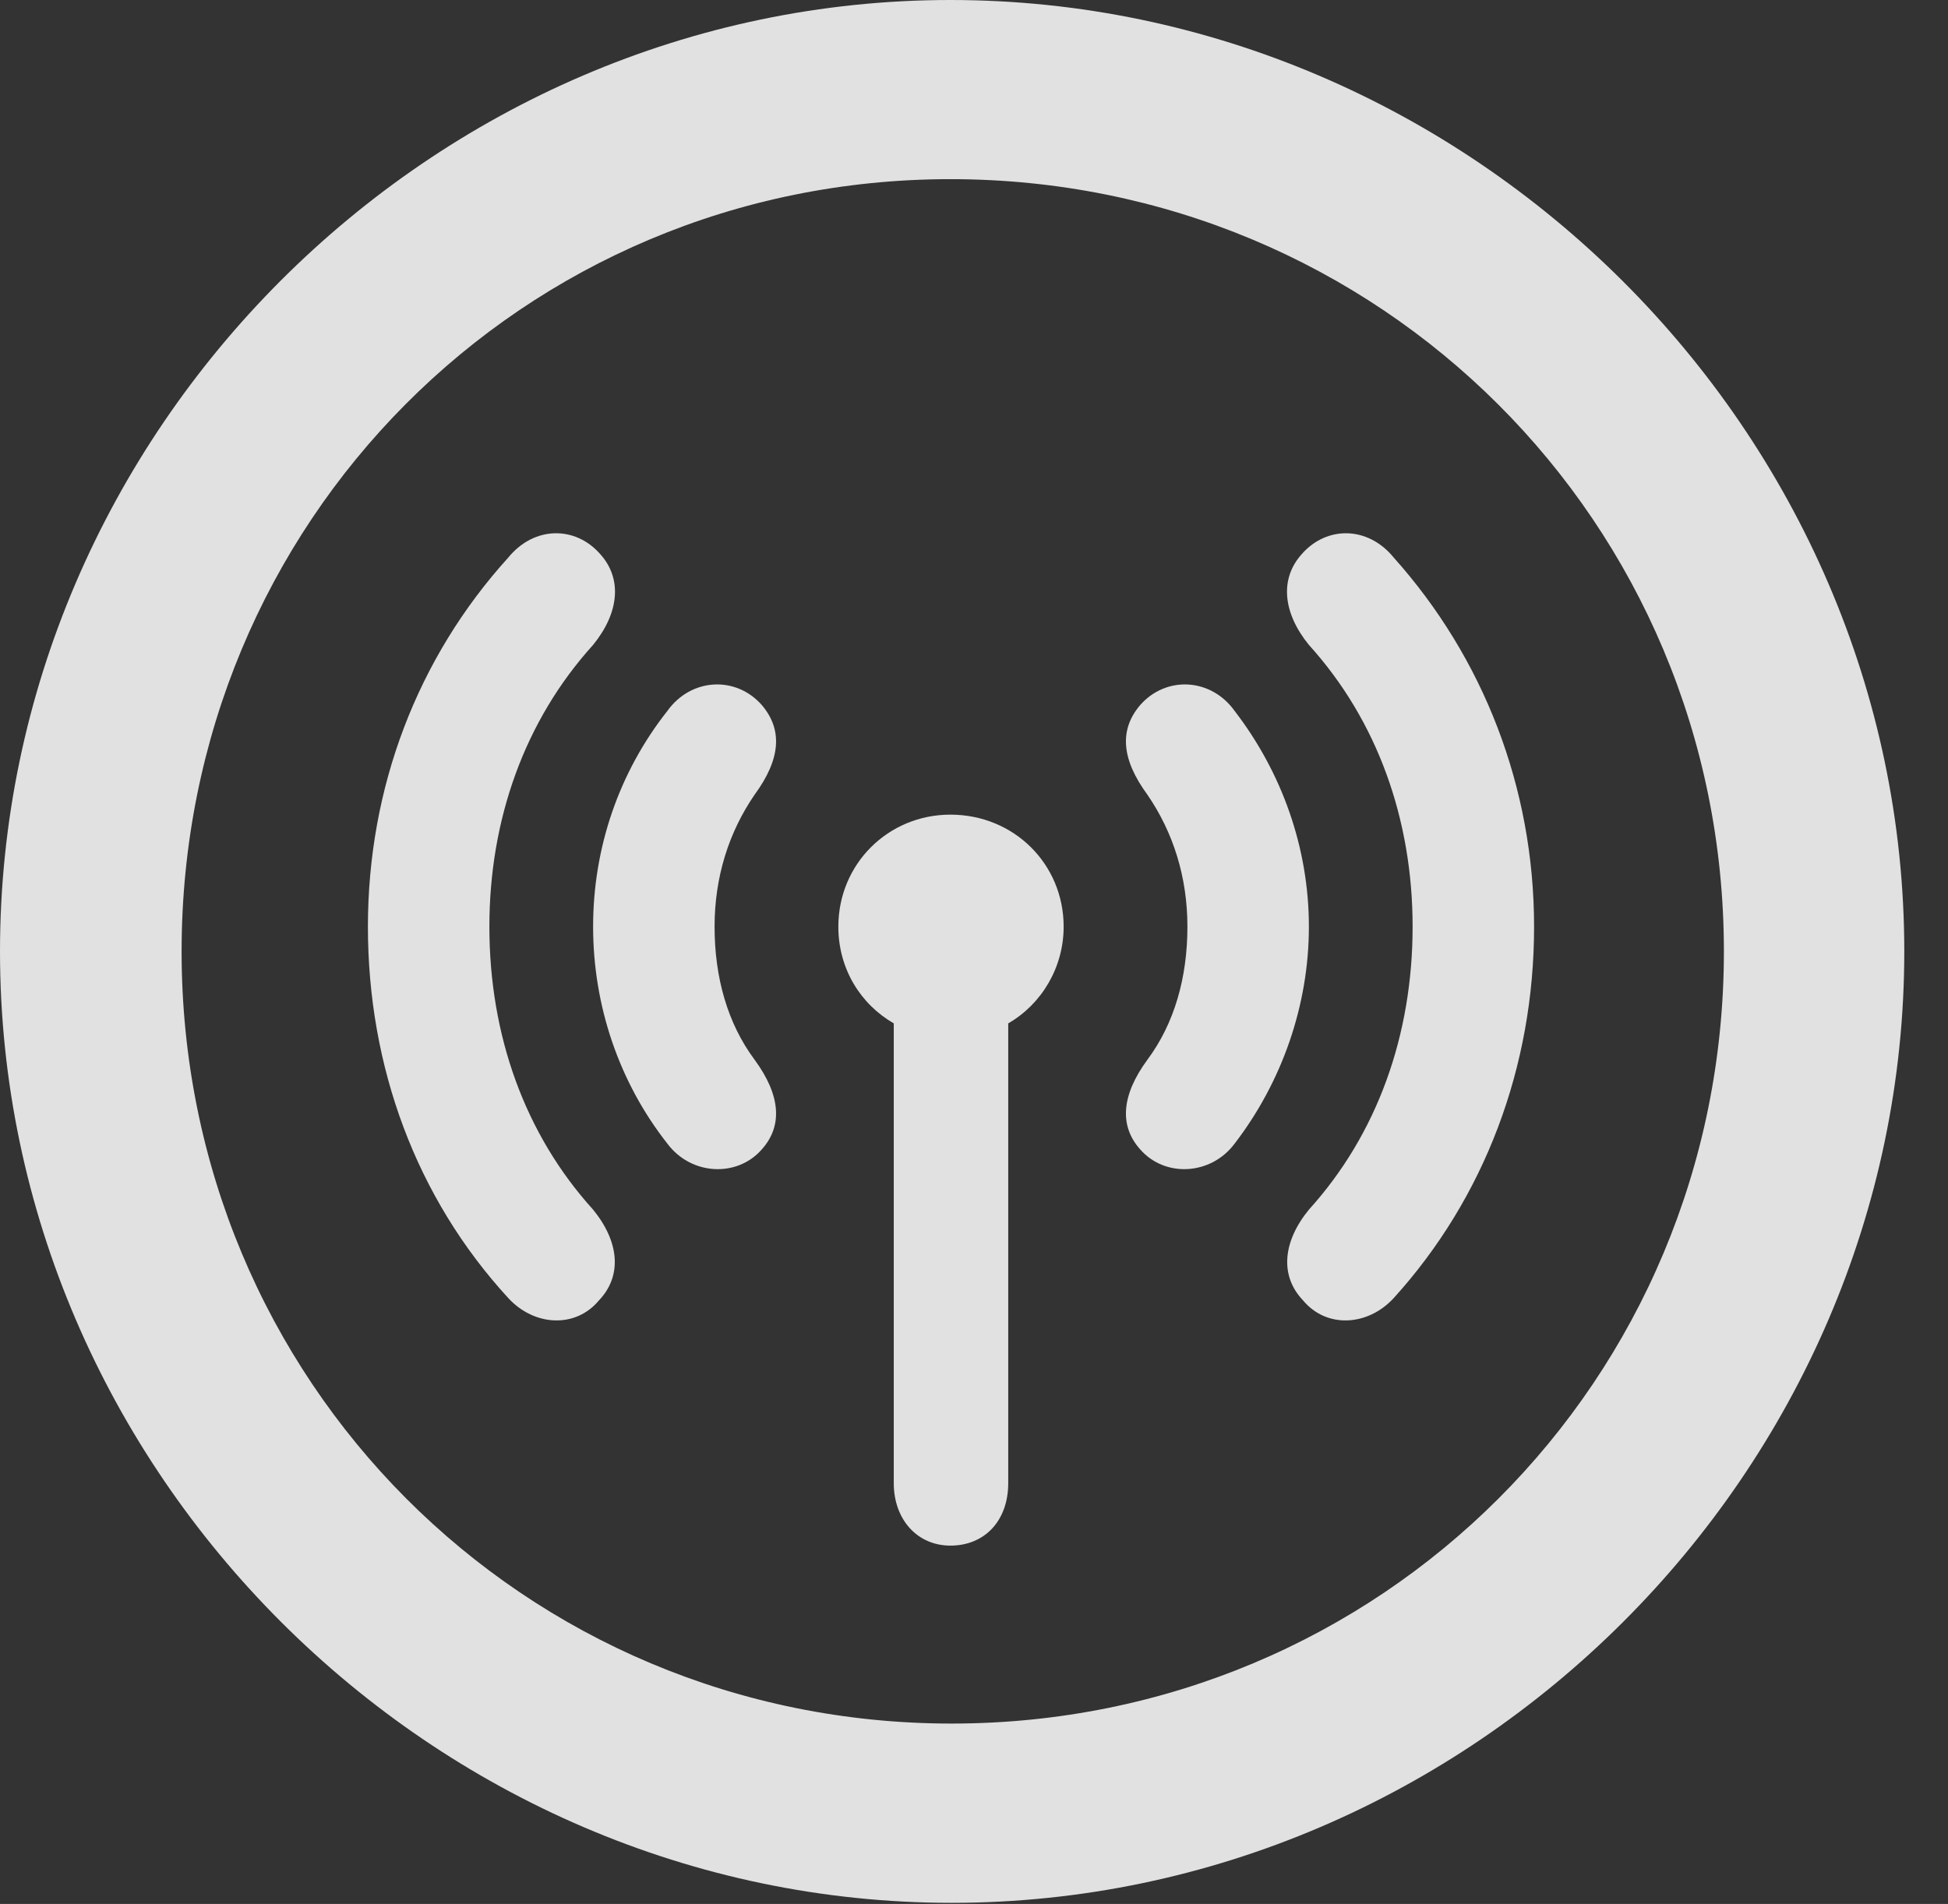 <?xml version="1.0" encoding="UTF-8"?>
<!--Generator: Apple Native CoreSVG 232.5-->
<!DOCTYPE svg
PUBLIC "-//W3C//DTD SVG 1.1//EN"
       "http://www.w3.org/Graphics/SVG/1.1/DTD/svg11.dtd">
<svg version="1.1" xmlns="http://www.w3.org/2000/svg" xmlns:xlink="http://www.w3.org/1999/xlink" width="16.133" height="15.771">
 <rect width="100%" height="100%" fill="#333333" stroke="none"/>
 <g>
  <rect height="15.771" opacity="0" width="16.133" x="0" y="0"/>
  <path d="M7.881 15.762C12.188 15.762 15.771 12.188 15.771 7.881C15.771 3.574 12.178 0 7.871 0C3.574 0 0 3.574 0 7.881C0 12.188 3.584 15.762 7.881 15.762ZM7.881 14.277C4.336 14.277 1.504 11.435 1.504 7.881C1.504 4.326 4.326 1.484 7.871 1.484C11.426 1.484 14.277 4.326 14.277 7.881C14.277 11.435 11.435 14.277 7.881 14.277Z" fill="#ffffff" fill-opacity="0.85"/>
  <path d="M3.047 7.676C3.047 8.838 3.447 9.922 4.209 10.752C4.424 10.986 4.766 11.006 4.961 10.771C5.156 10.566 5.127 10.283 4.912 10.02C4.346 9.395 4.053 8.574 4.053 7.676C4.053 6.787 4.346 5.967 4.912 5.342C5.127 5.078 5.156 4.795 4.971 4.59C4.766 4.355 4.424 4.355 4.209 4.619C3.457 5.449 3.047 6.523 3.047 7.676ZM11.699 7.676C11.699 8.574 11.406 9.395 10.84 10.02C10.625 10.283 10.596 10.566 10.791 10.771C10.986 11.006 11.328 10.986 11.543 10.752C12.295 9.922 12.705 8.838 12.705 7.676C12.705 6.523 12.285 5.449 11.543 4.619C11.328 4.355 10.986 4.355 10.781 4.59C10.596 4.795 10.625 5.078 10.84 5.342C11.406 5.967 11.699 6.787 11.699 7.676Z" fill="#ffffff" fill-opacity="0.85"/>
  <path d="M4.912 7.676C4.912 8.33 5.127 8.965 5.527 9.473C5.723 9.736 6.104 9.756 6.309 9.521C6.484 9.326 6.465 9.072 6.25 8.779C6.025 8.477 5.918 8.096 5.918 7.676C5.918 7.266 6.035 6.895 6.25 6.582C6.465 6.289 6.484 6.045 6.309 5.84C6.094 5.596 5.723 5.615 5.527 5.889C5.127 6.396 4.912 7.021 4.912 7.676ZM9.834 7.676C9.834 8.096 9.727 8.477 9.502 8.779C9.287 9.072 9.268 9.326 9.443 9.521C9.648 9.756 10.029 9.736 10.225 9.473C10.615 8.965 10.84 8.33 10.84 7.676C10.84 7.021 10.615 6.396 10.225 5.889C10.029 5.615 9.658 5.596 9.443 5.84C9.268 6.045 9.287 6.289 9.502 6.582C9.717 6.895 9.834 7.266 9.834 7.676Z" fill="#ffffff" fill-opacity="0.85"/>
  <path d="M6.943 7.676C6.943 8.027 7.129 8.32 7.402 8.477L7.402 12.285C7.402 12.588 7.598 12.803 7.871 12.803C8.154 12.803 8.35 12.598 8.35 12.285L8.35 8.477C8.623 8.32 8.809 8.018 8.809 7.676C8.809 7.158 8.398 6.748 7.871 6.748C7.354 6.748 6.943 7.158 6.943 7.676Z" fill="#ffffff" fill-opacity="0.85"/>
 </g>
</svg>
